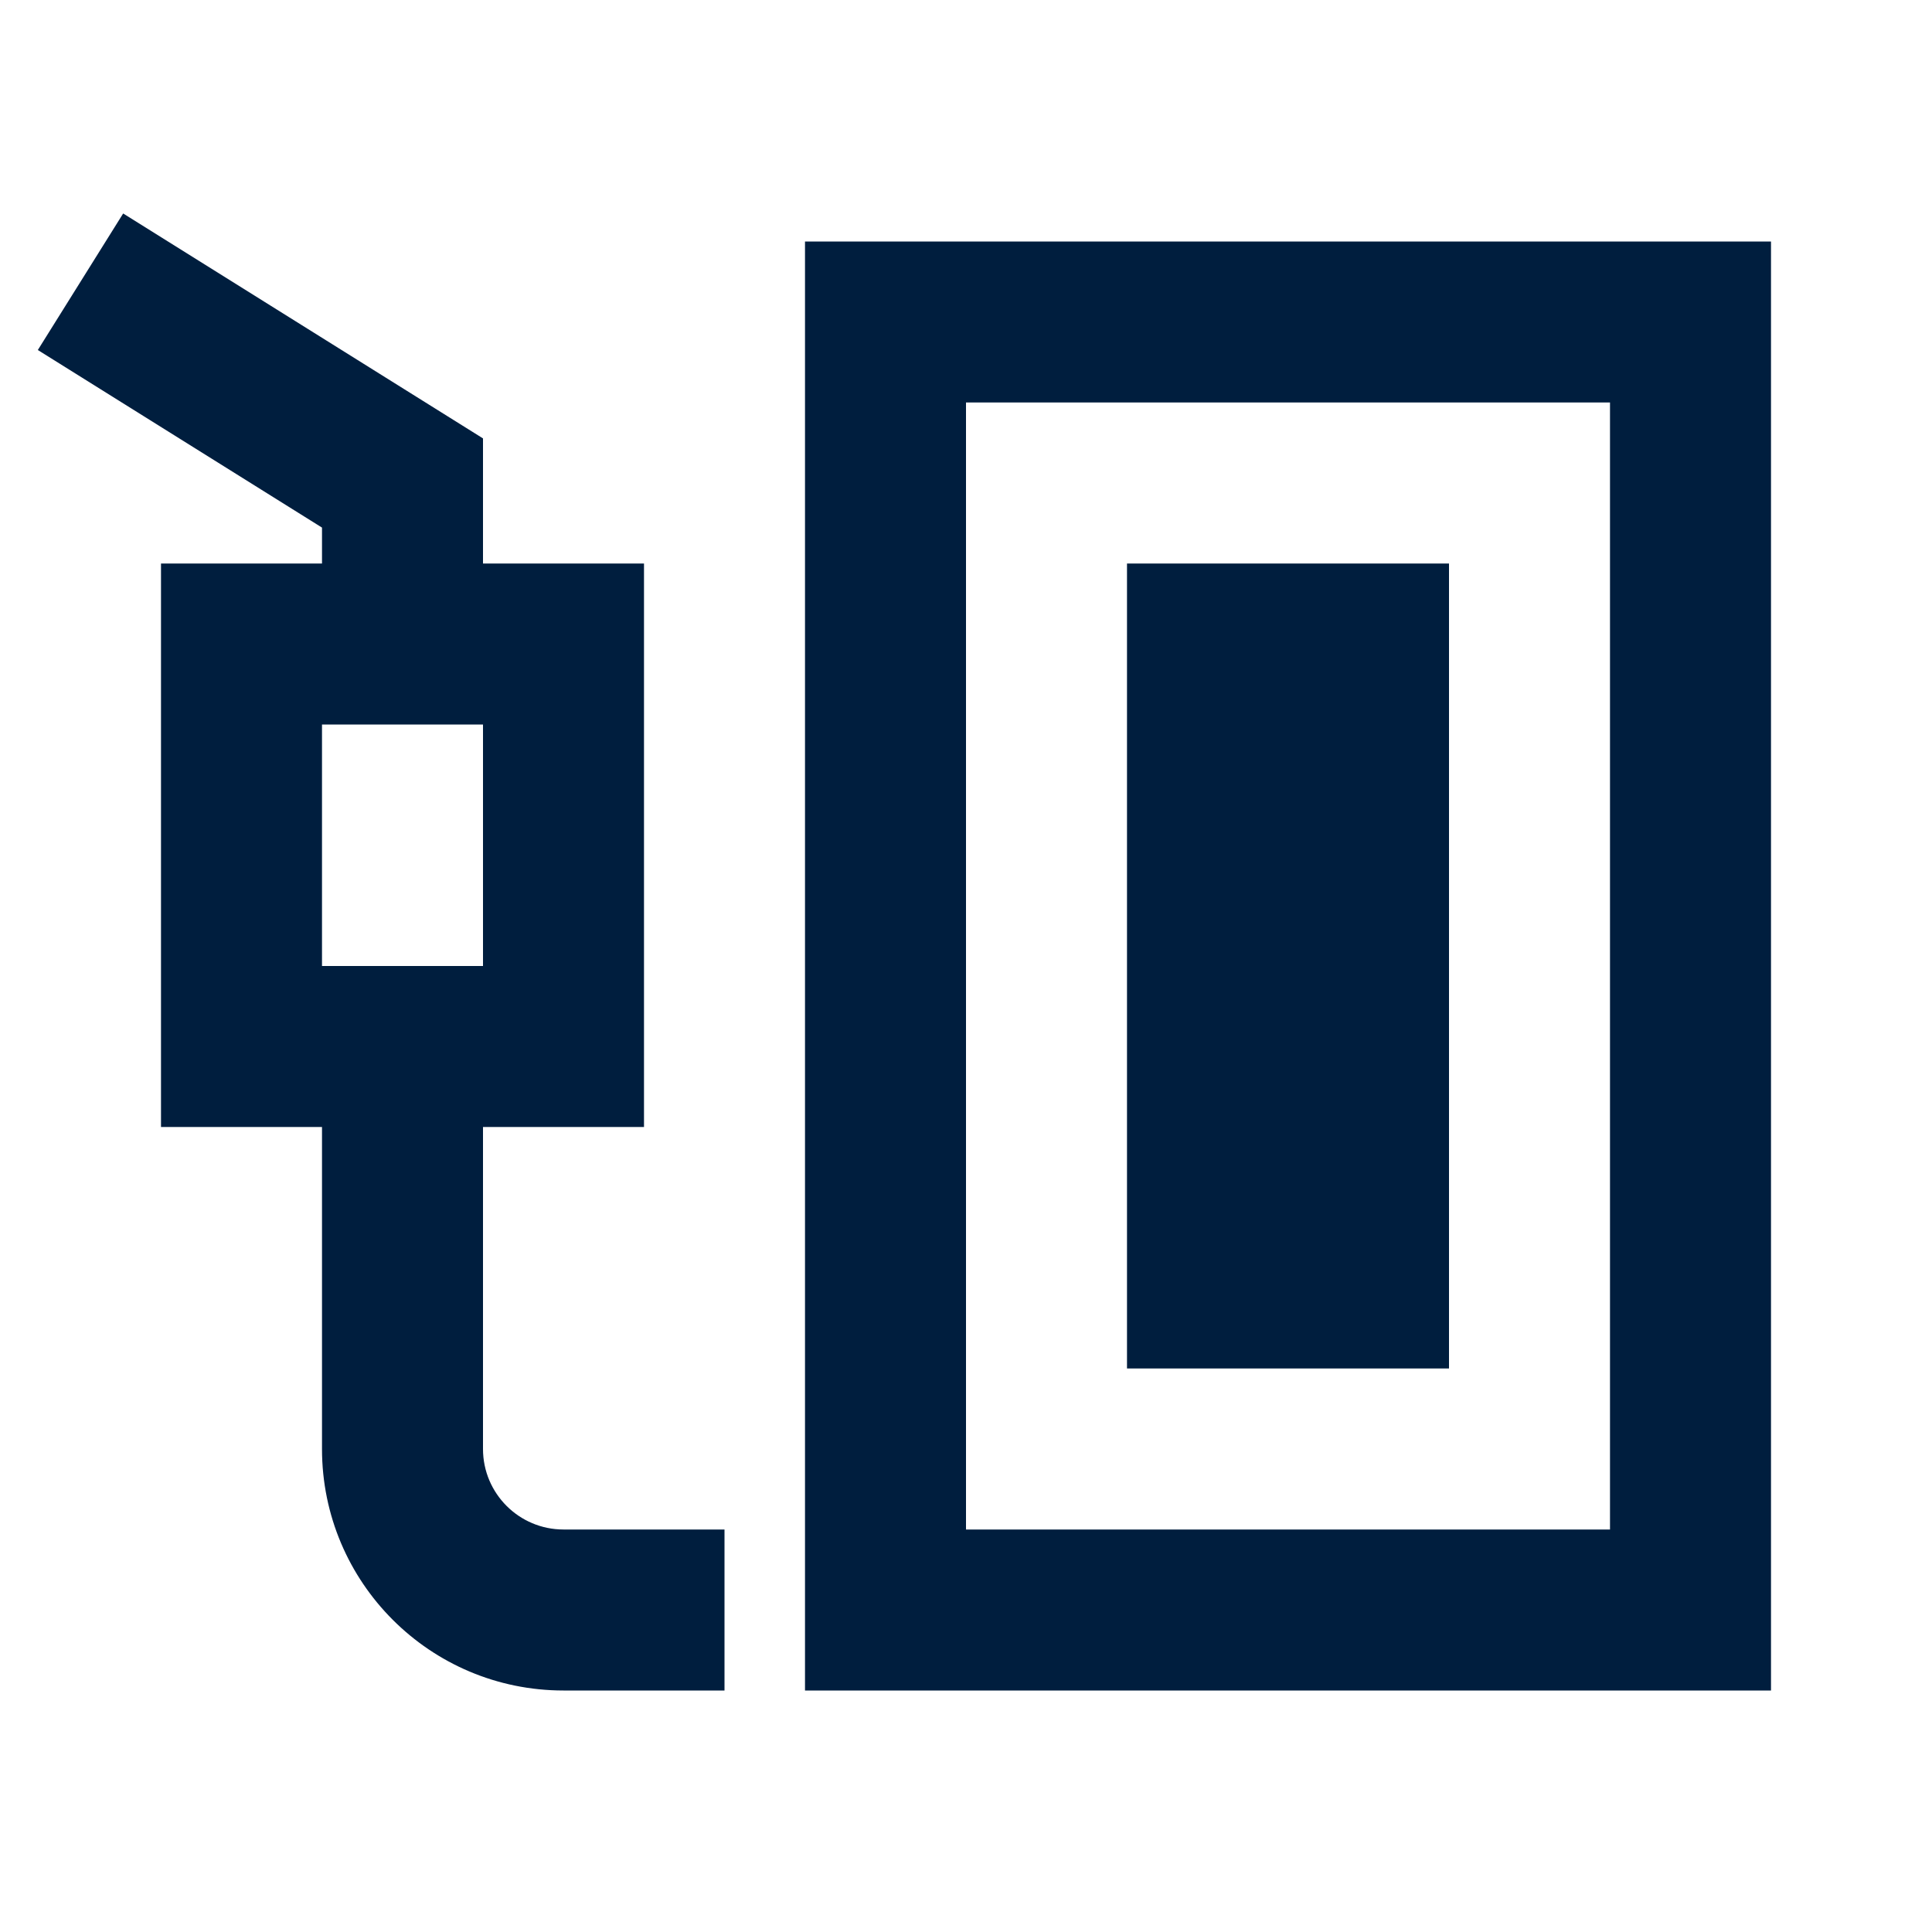<svg width="24" height="24" viewBox="0 0 24 24" fill="none" xmlns="http://www.w3.org/2000/svg">
<path fill-rule="evenodd" clip-rule="evenodd" d="M6 5.446L1.53 2.652L0.47 4.348L4 6.554L4 7H2V14H4V18C4 19.657 5.343 21 7 21H9V19H7C6.448 19 6 18.552 6 18V14H8V7H6V5.446ZM22 21H10V3H22V21ZM20 5H12V19H20V5ZM14 7H18V17H14V7ZM4 9V12H6V9H4Z" fill="#001E3E"/>
</svg>
